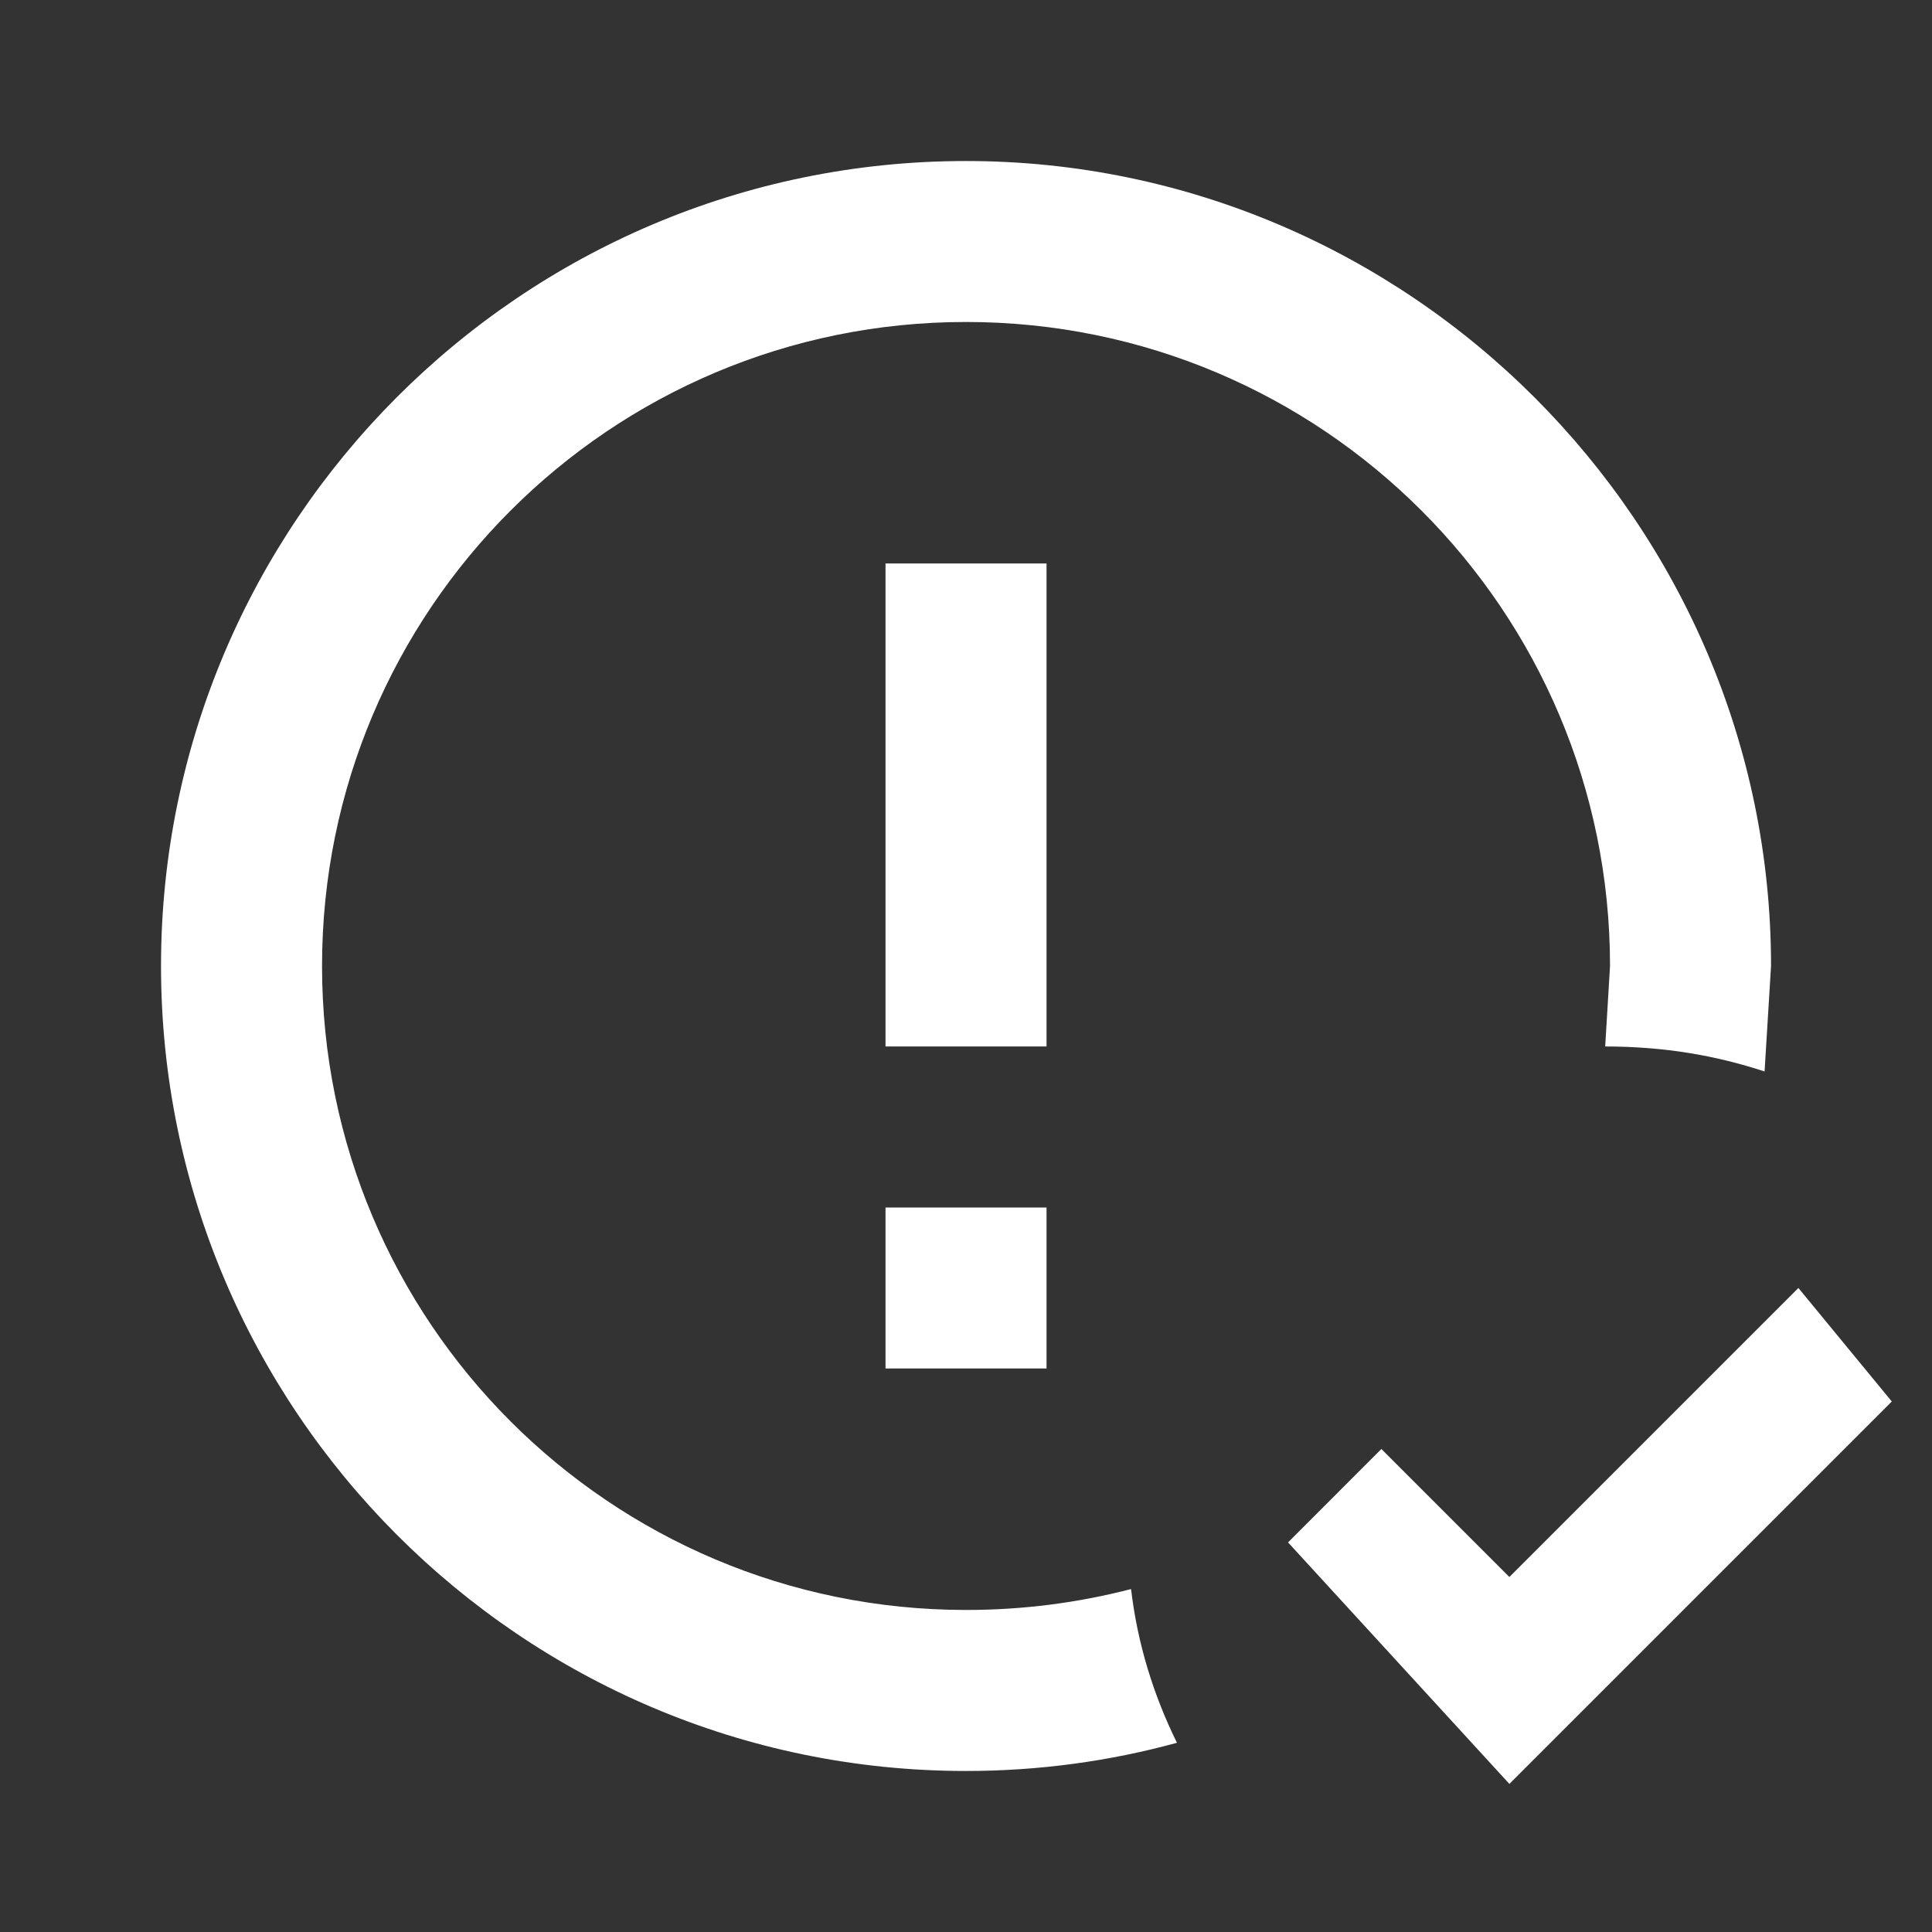 <svg width="32" height="32" viewBox="0 0 32 32" fill="none" xmlns="http://www.w3.org/2000/svg">
<rect x="0" y="0" width="32" height="32" fill="#333333" stroke="none"/>
<path d="M25 29.547L21.334 25.547L22.88 24L25 26.12L29.787 21.333L31.334 23.213L25 29.547ZM14.667 20H17.334V22.666H14.667V20ZM14.667 9.333H17.334V17.333H14.667V9.333ZM16 2.667C23.334 2.667 29.334 8.666 29.334 16L29.227 17.747C28.414 17.48 27.56 17.333 26.587 17.333L26.667 16C26.667 10.107 21.894 5.333 16 5.333C10.107 5.333 5.334 10.107 5.334 16C5.334 21.893 10.107 26.666 16 26.666C16.947 26.666 17.854 26.547 18.734 26.32C18.84 27.227 19.107 28.08 19.494 28.866C18.374 29.173 17.2 29.333 16 29.333C8.627 29.333 2.667 23.333 2.667 16C2.667 8.666 8.627 2.667 16 2.667Z" fill="white"/>
</svg>
